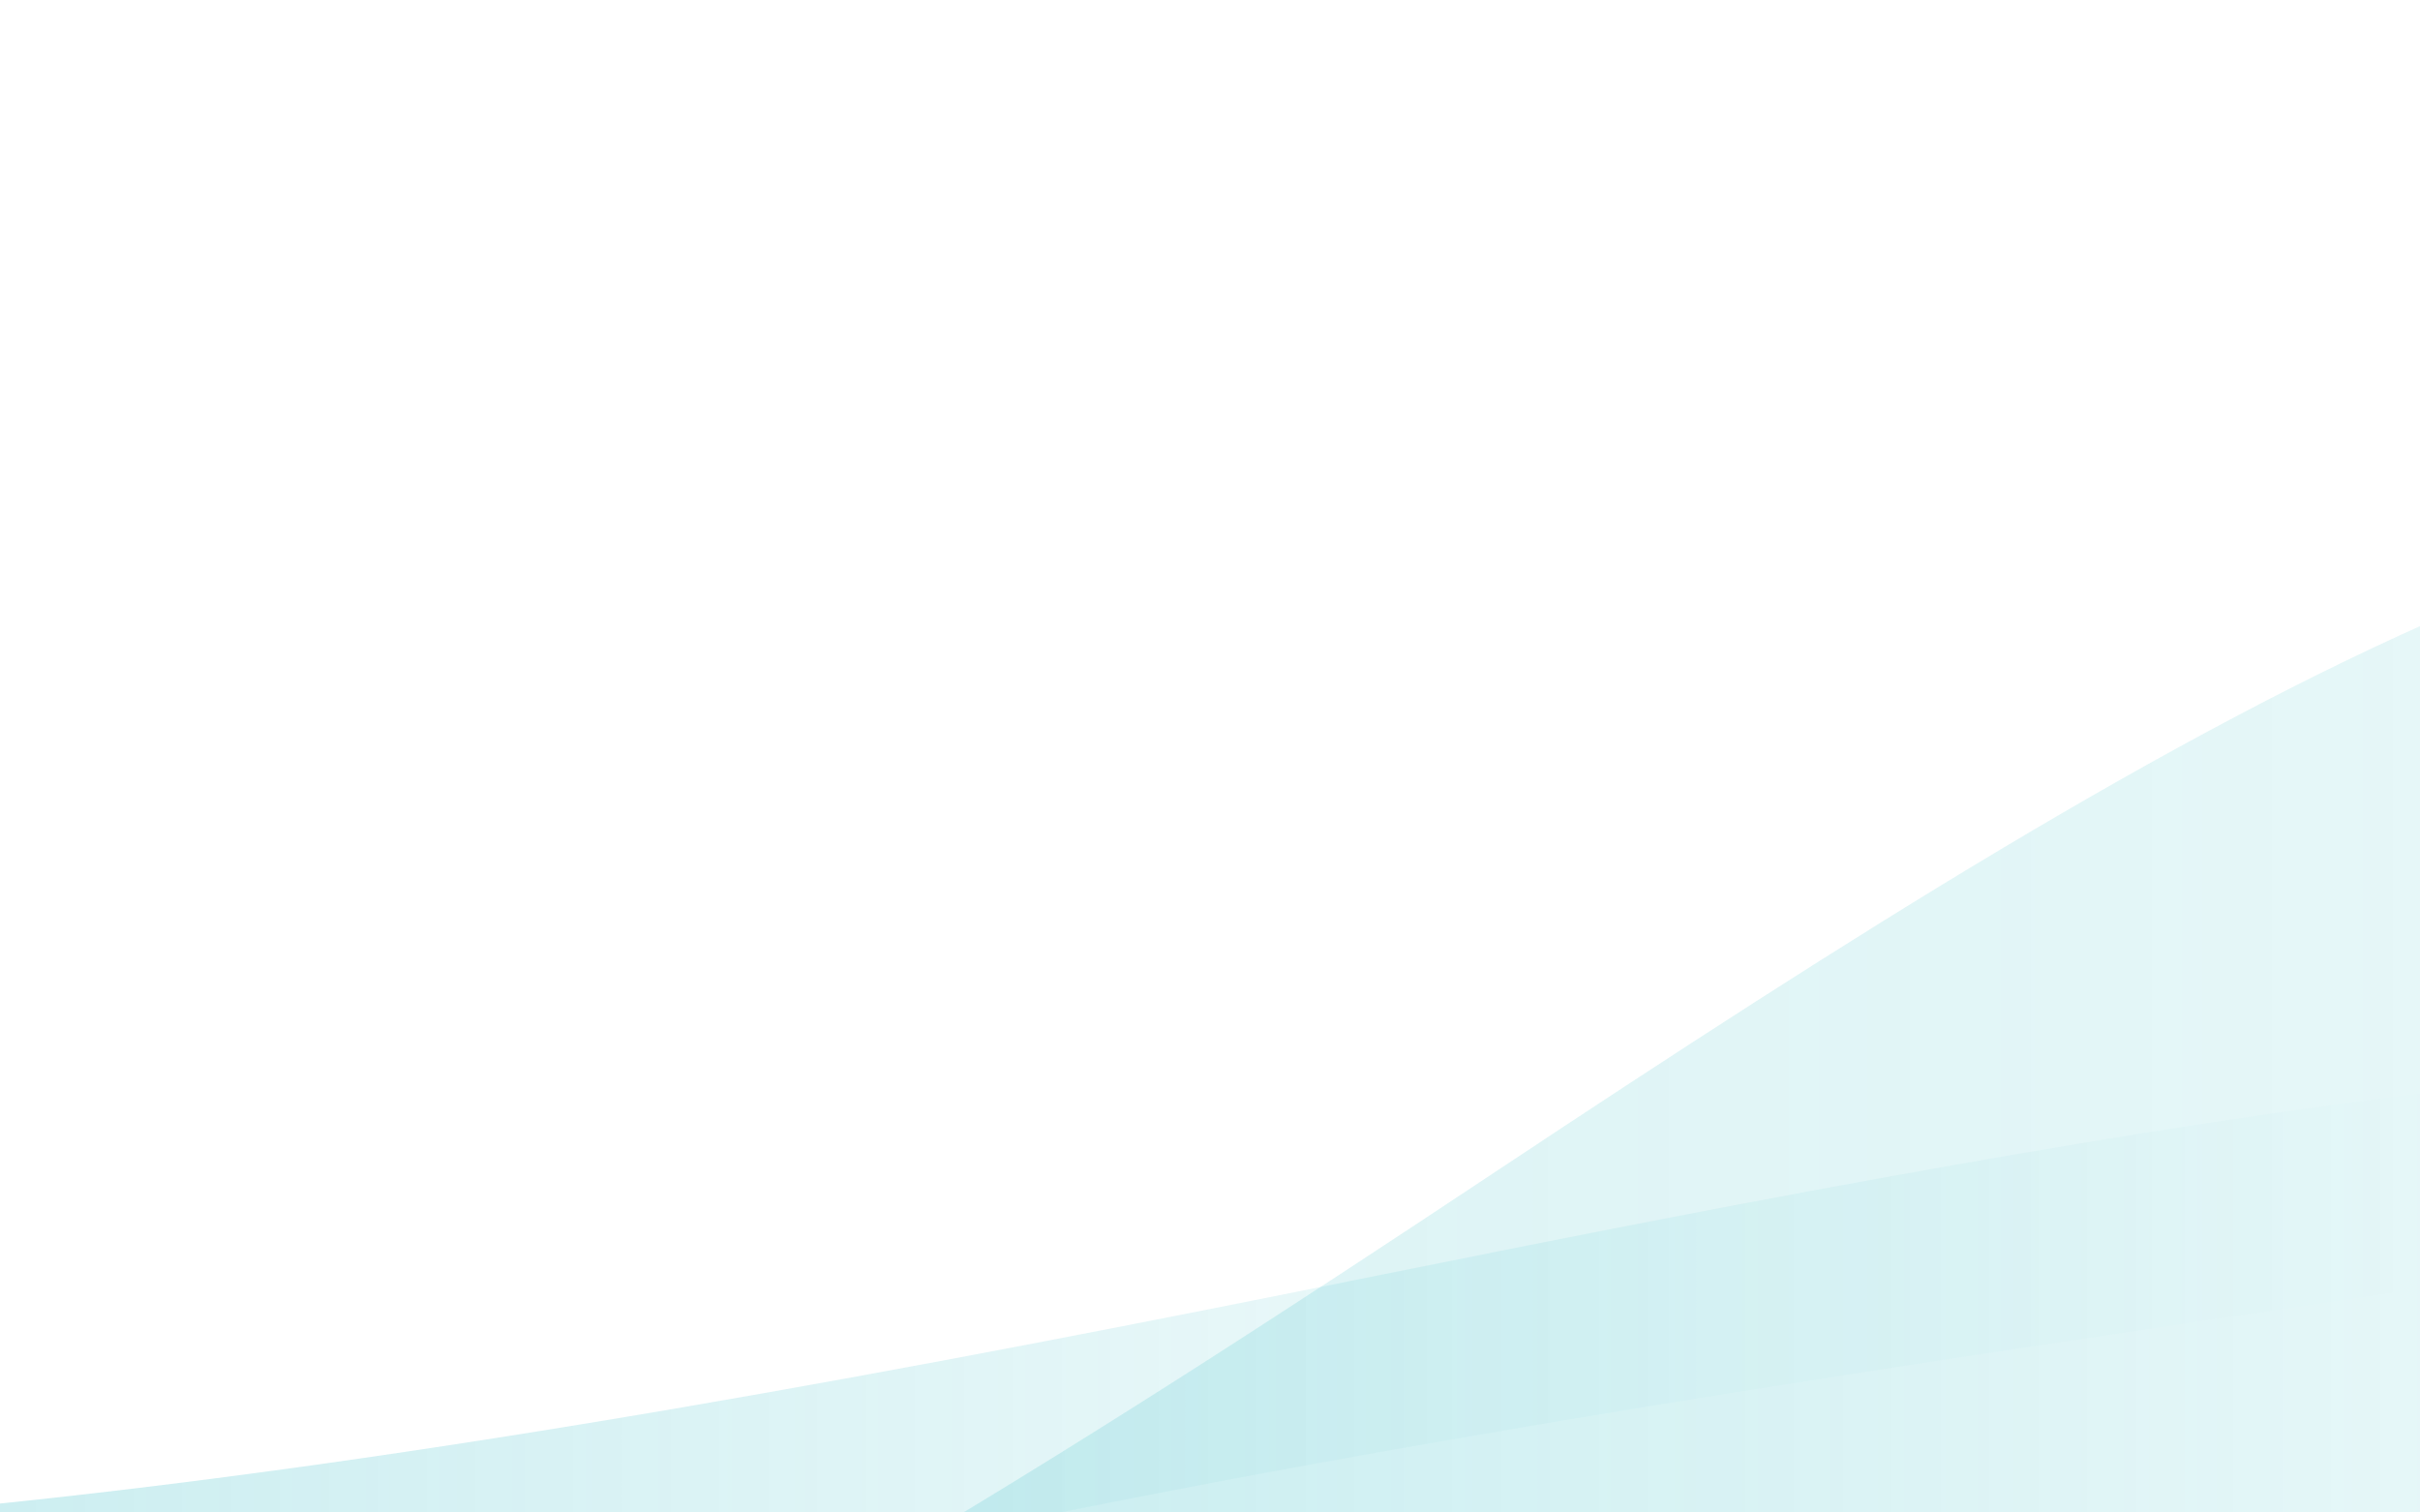 <?xml version="1.0" encoding="utf-8"?>
<!-- Generator: Adobe Illustrator 17.0.2, SVG Export Plug-In . SVG Version: 6.00 Build 0)  -->
<!DOCTYPE svg PUBLIC "-//W3C//DTD SVG 1.1//EN" "http://www.w3.org/Graphics/SVG/1.1/DTD/svg11.dtd">
<svg version="1.1" id="Layer_1" xmlns="http://www.w3.org/2000/svg" xmlns:xlink="http://www.w3.org/1999/xlink" x="0px" y="0px"
	 width="1280px" height="800px" viewBox="0 0 1280 800" enable-background="new 0 0 1280 800" xml:space="preserve">
<g>
	<g>
		<defs>
			<rect id="SVGID_1_" y="147.372" width="1280" height="652.628"/>
		</defs>
		<clipPath id="SVGID_2_">
			<use xlink:href="#SVGID_1_"  overflow="visible"/>
		</clipPath>
		<path clip-path="url(#SVGID_2_)" fill="#00AAB8" fill-opacity="0.1" d="M1297.628,323.413
			c-151.215,65.332-318.872,171.776-506.8,296.473c-110.697,73.502-225.204,148.063-341.187,215.713h847.987V323.413z"/>
		<linearGradient id="SVGID_3_" gradientUnits="userSpaceOnUse" x1="483.145" y1="569.639" x2="1297.628" y2="569.639">
			<stop  offset="0" style="stop-color:#00AAB8"/>
			<stop  offset="1" style="stop-color:#00AAB8;stop-opacity:0"/>
		</linearGradient>
		<path opacity="0.5" clip-path="url(#SVGID_2_)" fill="url(#SVGID_3_)" fill-opacity="0.1" d="M1297.628,323.413
			c-151.215,65.332-318.872,171.776-506.8,296.473C690.801,686.305,587.666,753.59,483.145,815.865
			c8.039-1.637,16.072-3.267,24.112-4.946c290.235-60.584,560.856-97.174,790.371-132.092V323.413z"/>
		<linearGradient id="SVGID_4_" gradientUnits="userSpaceOnUse" x1="-19.765" y1="705.905" x2="1297.628" y2="705.905">
			<stop  offset="0" style="stop-color:#00AAB8"/>
			<stop  offset="1" style="stop-color:#00AAB8;stop-opacity:0"/>
		</linearGradient>
		<path clip-path="url(#SVGID_2_)" fill="url(#SVGID_4_)" fill-opacity="0.2" d="M1297.628,576.211
			c-169.926,20.332-359.55,56.158-565.934,97.819c-247.22,49.993-504.639,98.894-751.459,123.234v38.335h1317.393V576.211z"/>
	</g>
</g>
</svg>
